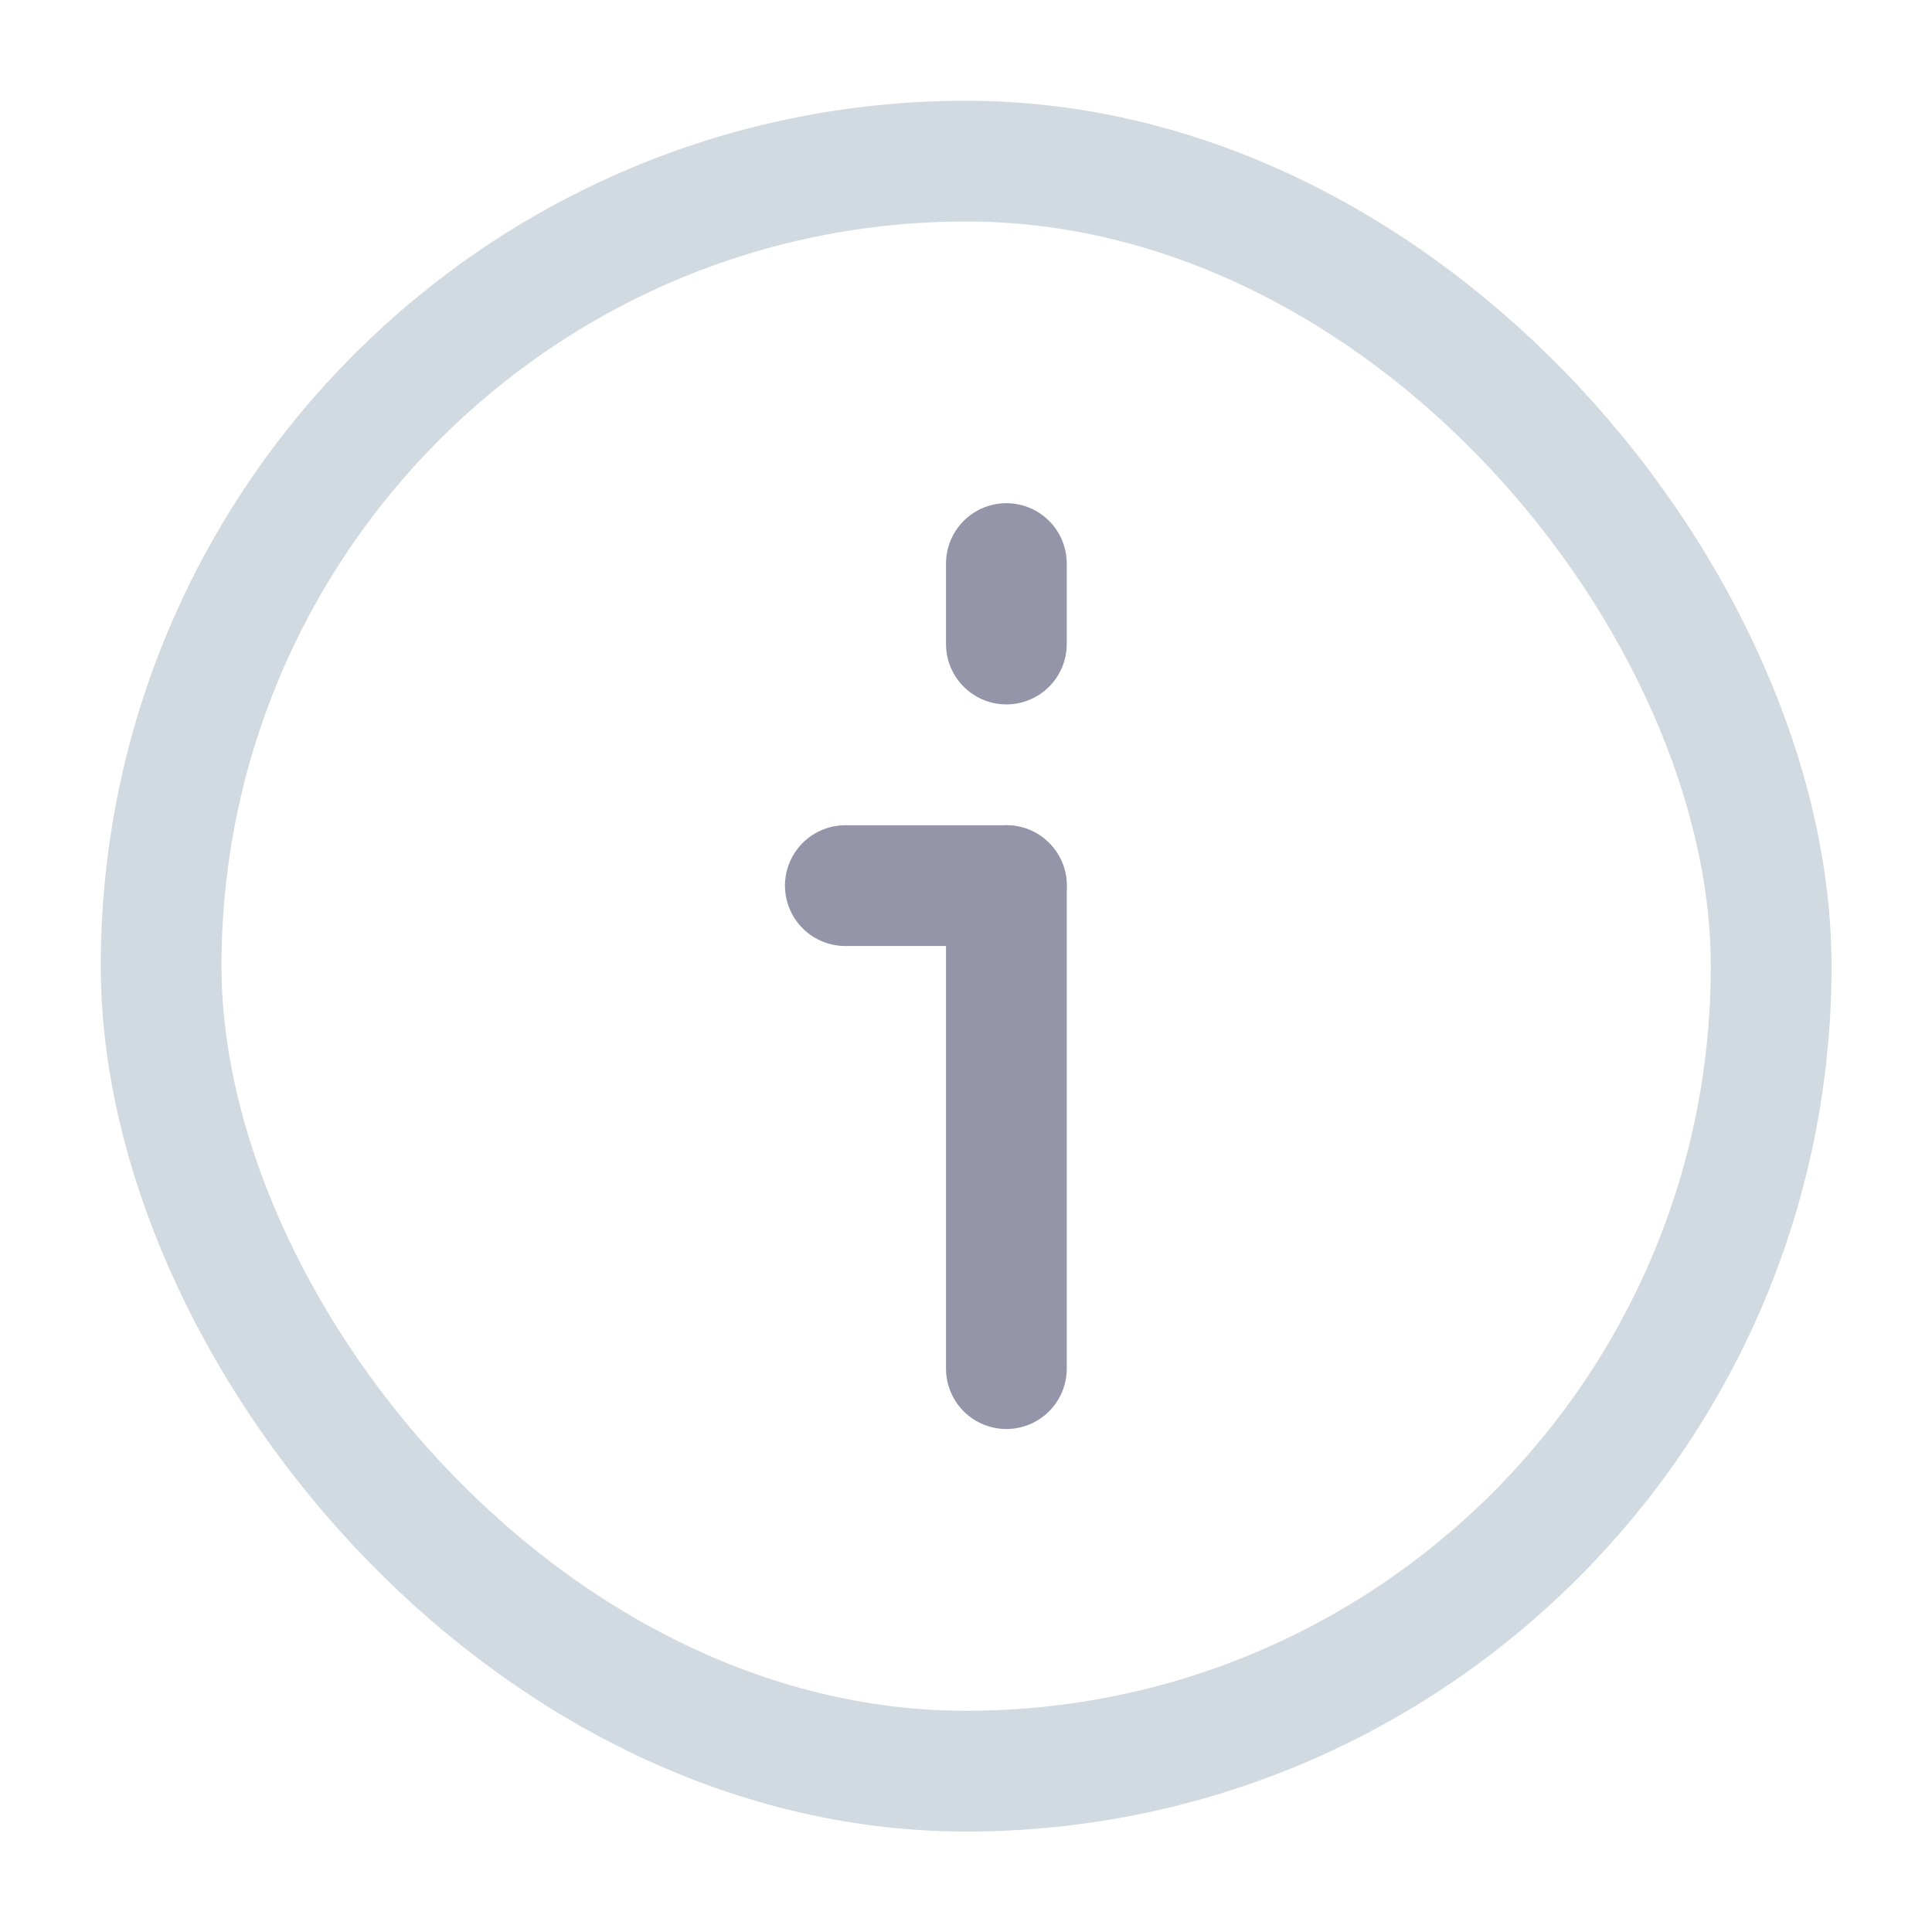 <svg width="20" height="20" viewBox="0 0 20 20" fill="none" xmlns="http://www.w3.org/2000/svg">
<rect x="1.668" y="1.668" width="16.667" height="16.667" rx="8.333" stroke="#D1DAE0" stroke-width="1.25"/>
<path d="M10.418 14.168L10.418 9.168" stroke="#9495A9" stroke-width="1.25" stroke-linecap="round" stroke-linejoin="round"/>
<path d="M8.751 9.168L10.418 9.168" stroke="#9495A9" stroke-width="1.25" stroke-linecap="round" stroke-linejoin="round"/>
<path d="M10.418 6.667L10.418 5.834" stroke="#9495A9" stroke-width="1.25" stroke-linecap="round" stroke-linejoin="round"/>
</svg>
